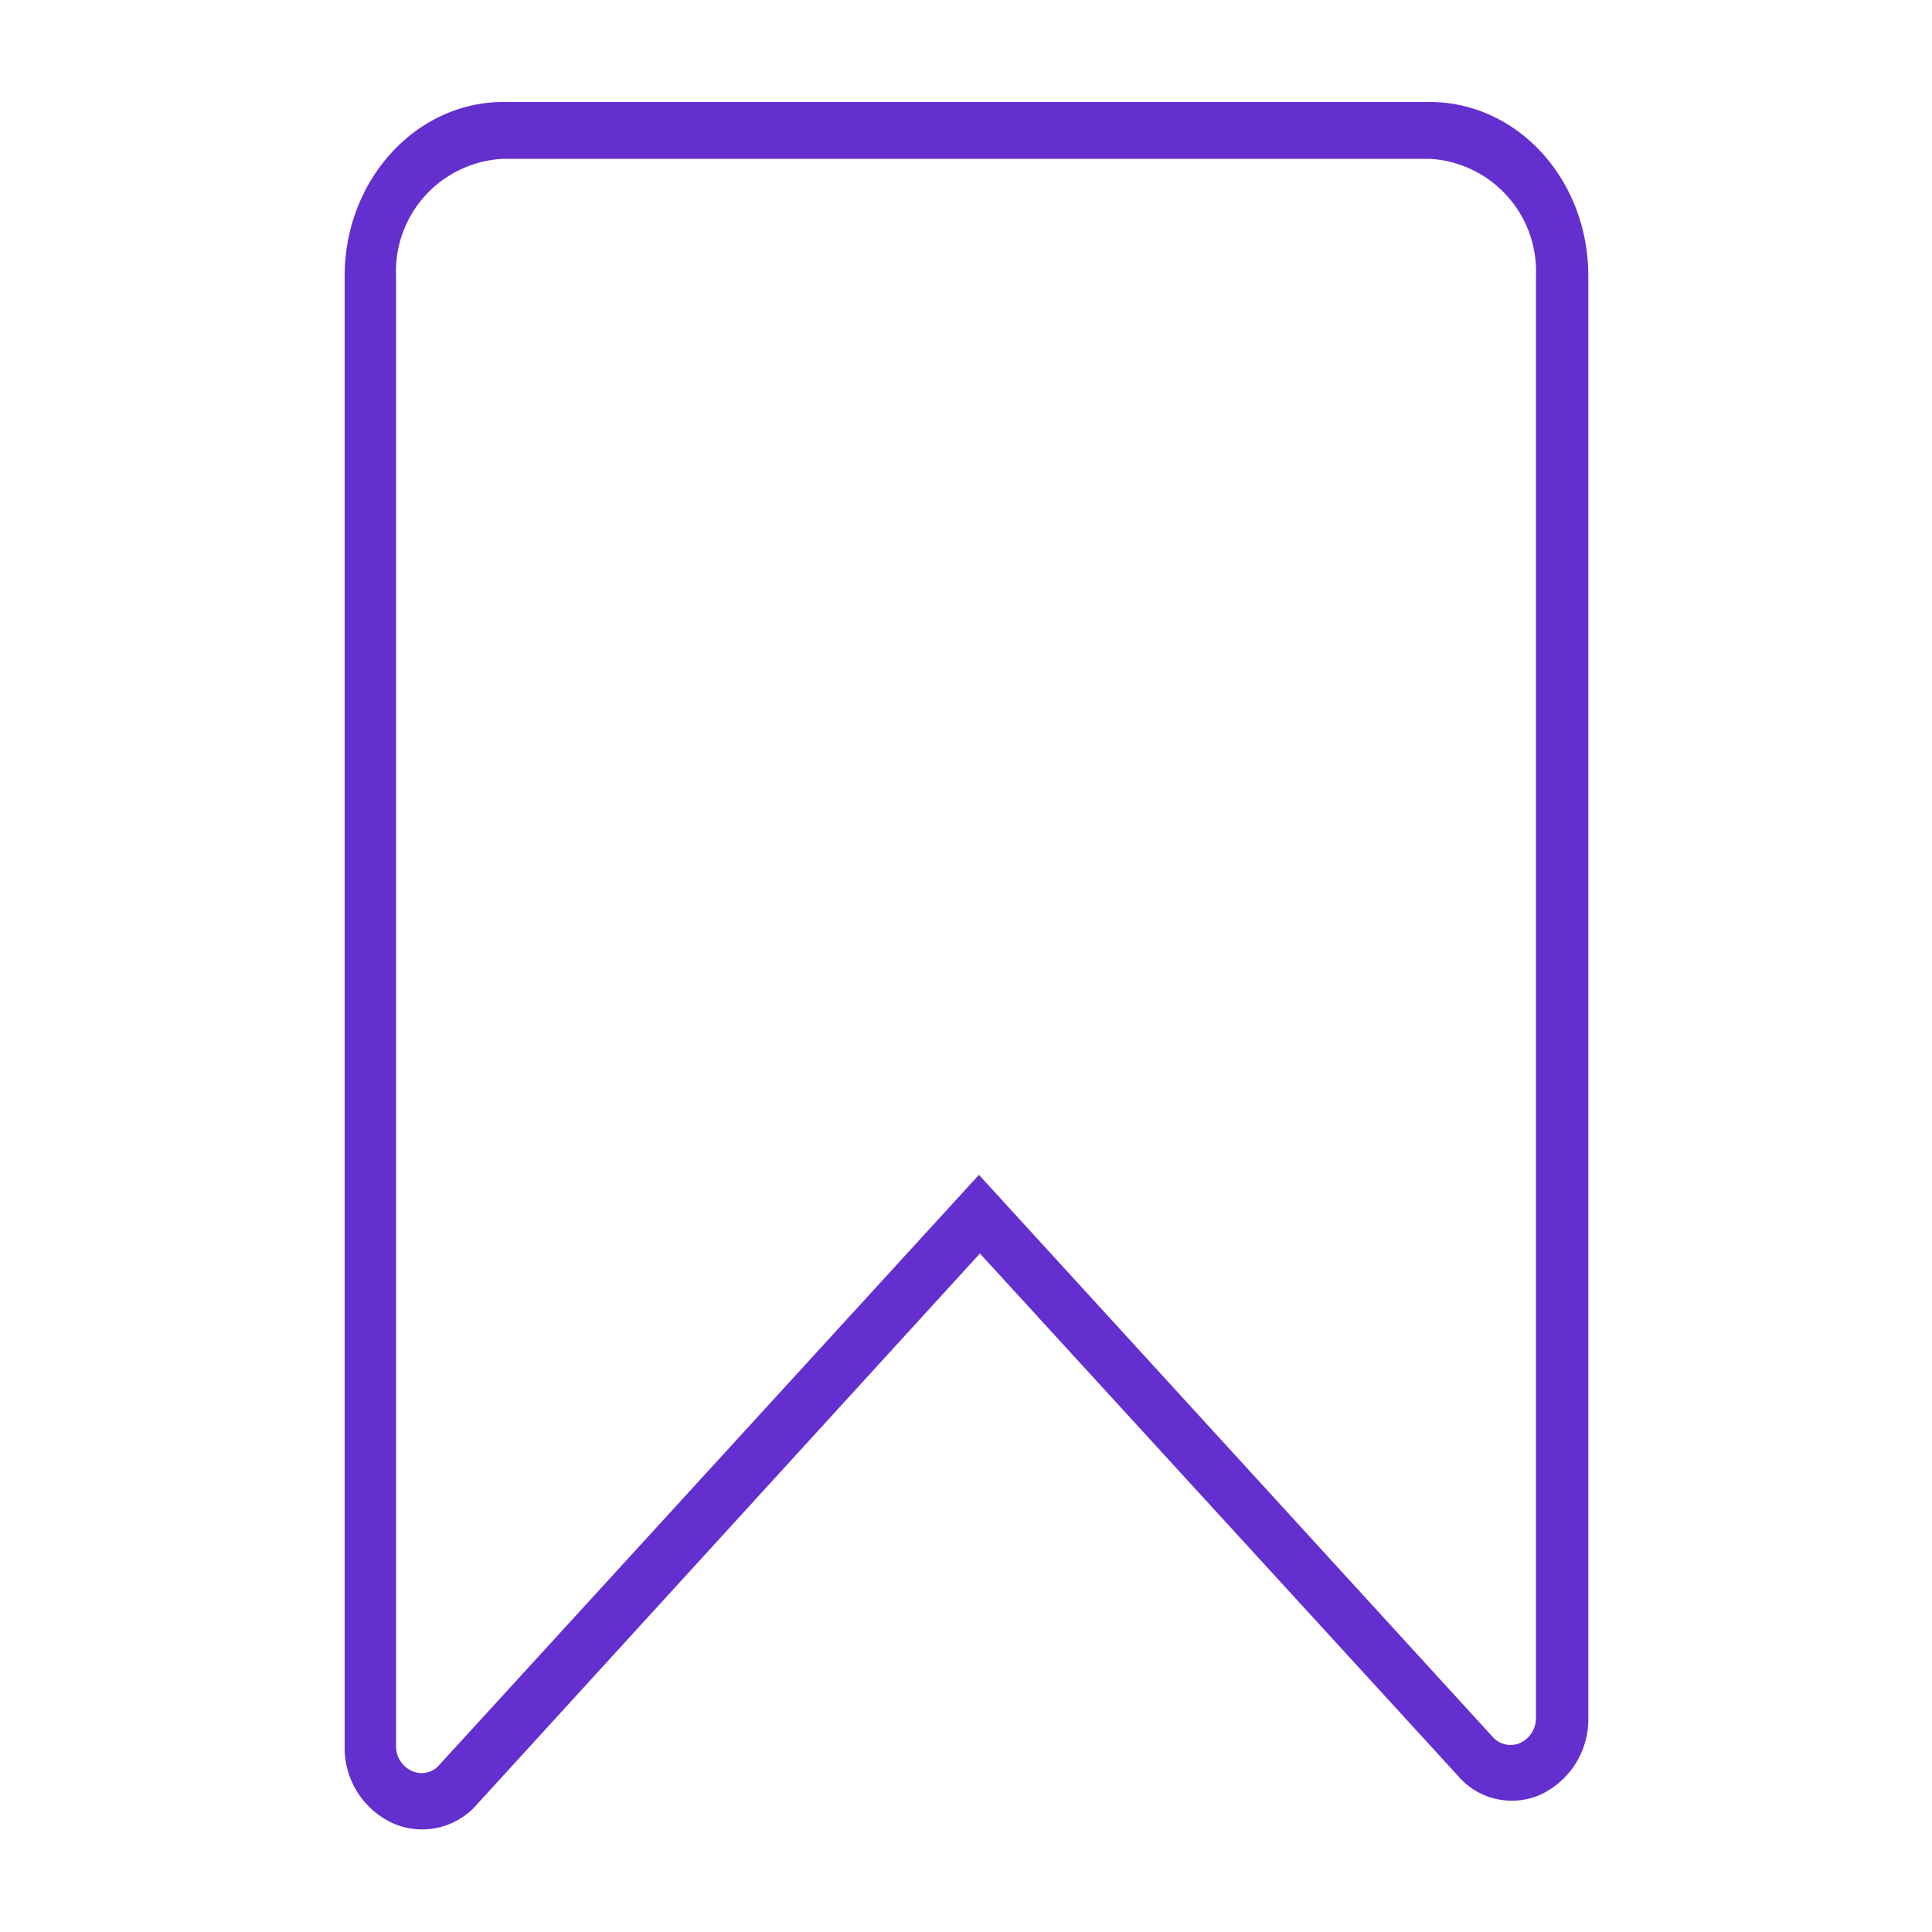 <svg id="aa778fcb-907b-40e2-8e87-6240bd06c109" data-name="Layer 1" xmlns="http://www.w3.org/2000/svg" viewBox="0 0 100 100">
  <defs>
    <style>
      .bf388d1c-4ca9-4bc5-8d04-9719fcff95c8 {
        fill: #642fcf;
      }
    </style>
  </defs>
  <title>LEFAStoreIcons</title>
  <path class="bf388d1c-4ca9-4bc5-8d04-9719fcff95c8" d="M21.84,94.69a3.74,3.74,0,0,1-1.55-.34,4.29,4.29,0,0,1-2.45-4V14.28c0-4.95,3.68-9,8.21-9H74c4.53,0,8.21,4,8.21,9v74.6a4.31,4.31,0,0,1-2.45,4,3.67,3.67,0,0,1-4.33-1l-24.71-27-26,28.48A3.76,3.76,0,0,1,21.84,94.69ZM26.05,8.22a5.83,5.83,0,0,0-5.55,6.06V90.34a1.39,1.39,0,0,0,.81,1.32,1.2,1.2,0,0,0,1.43-.31L50.67,60.81,77.26,89.9a1.23,1.23,0,0,0,1.43.31,1.41,1.41,0,0,0,.81-1.33V14.28A5.83,5.83,0,0,0,74,8.22Z"/>
</svg>
